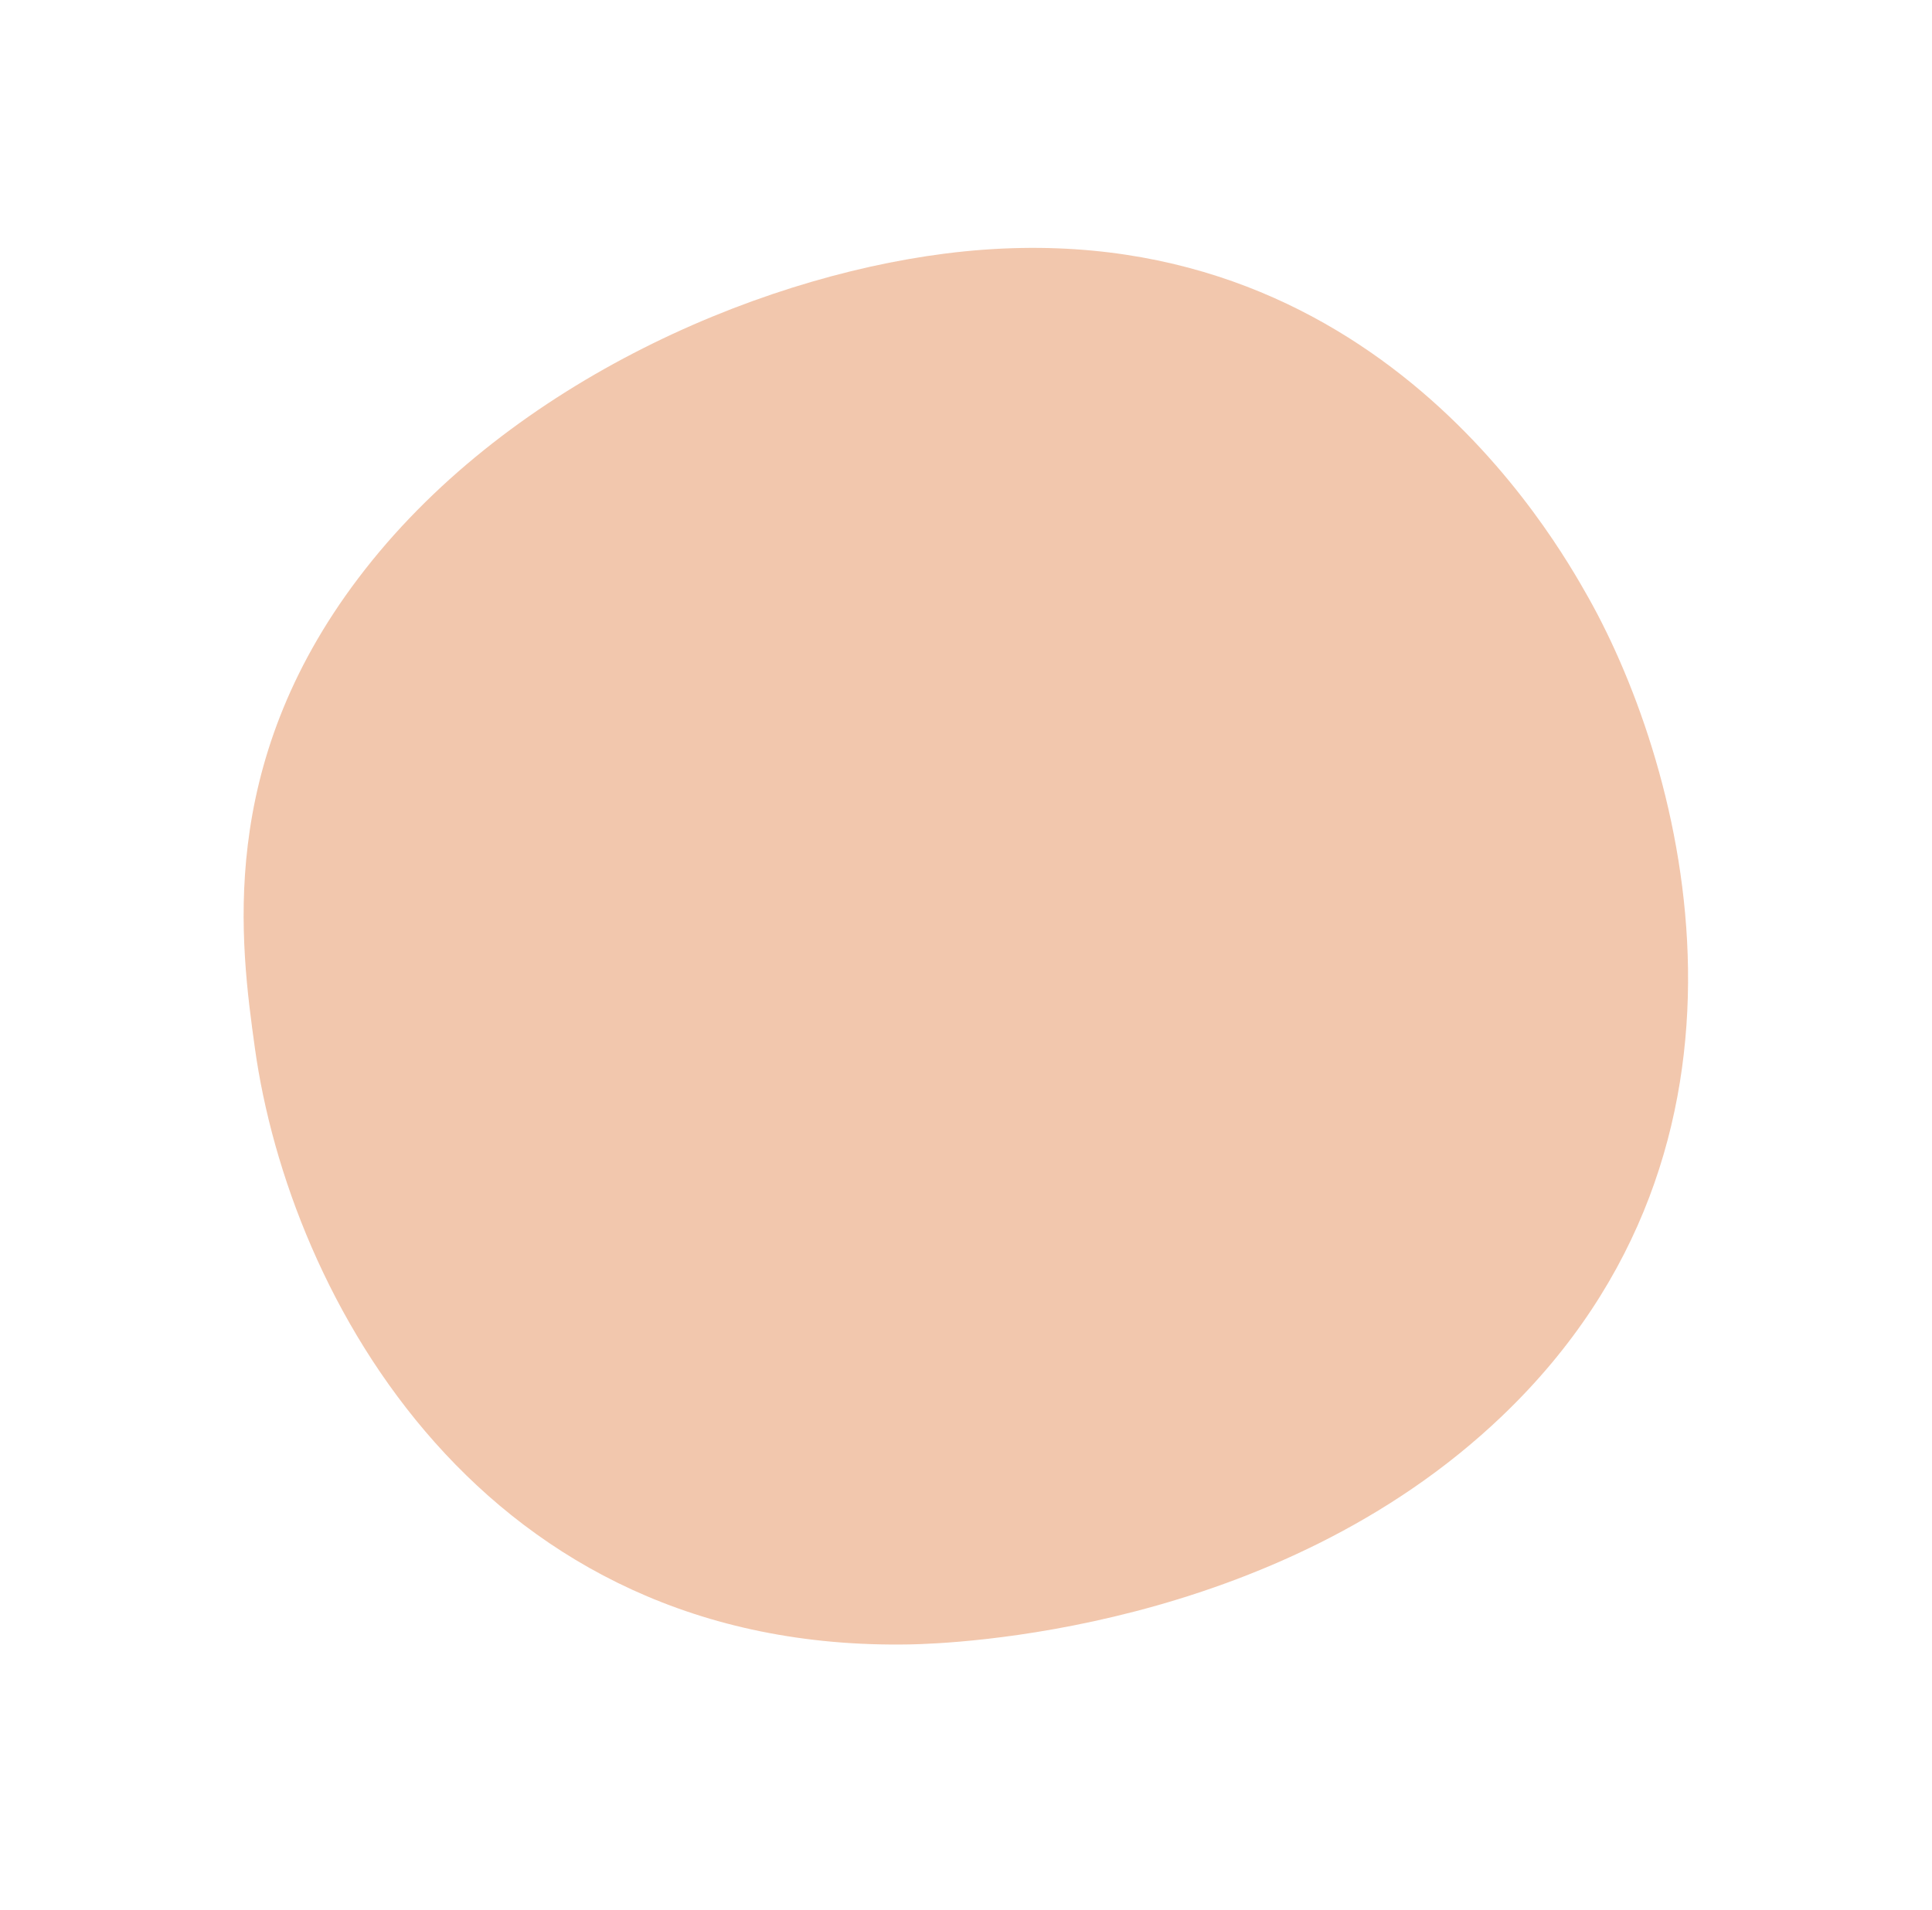 <svg width="351" height="347" viewBox="0 0 351 347" fill="none" xmlns="http://www.w3.org/2000/svg">
<path opacity="0.35" d="M171.73 46.074C136.496 50.545 91.446 70.234 65.096 105.065C39.218 139.248 43.702 171.586 46.3 190.405C52.577 235.613 87.591 300.327 165.397 298.806C172.364 298.669 231.661 296.739 272.91 257.287C324.612 207.866 306.004 139.673 288.632 108.69C282.454 97.743 248.02 36.394 171.73 46.074Z" fill="#DA6016"/>
</svg>
